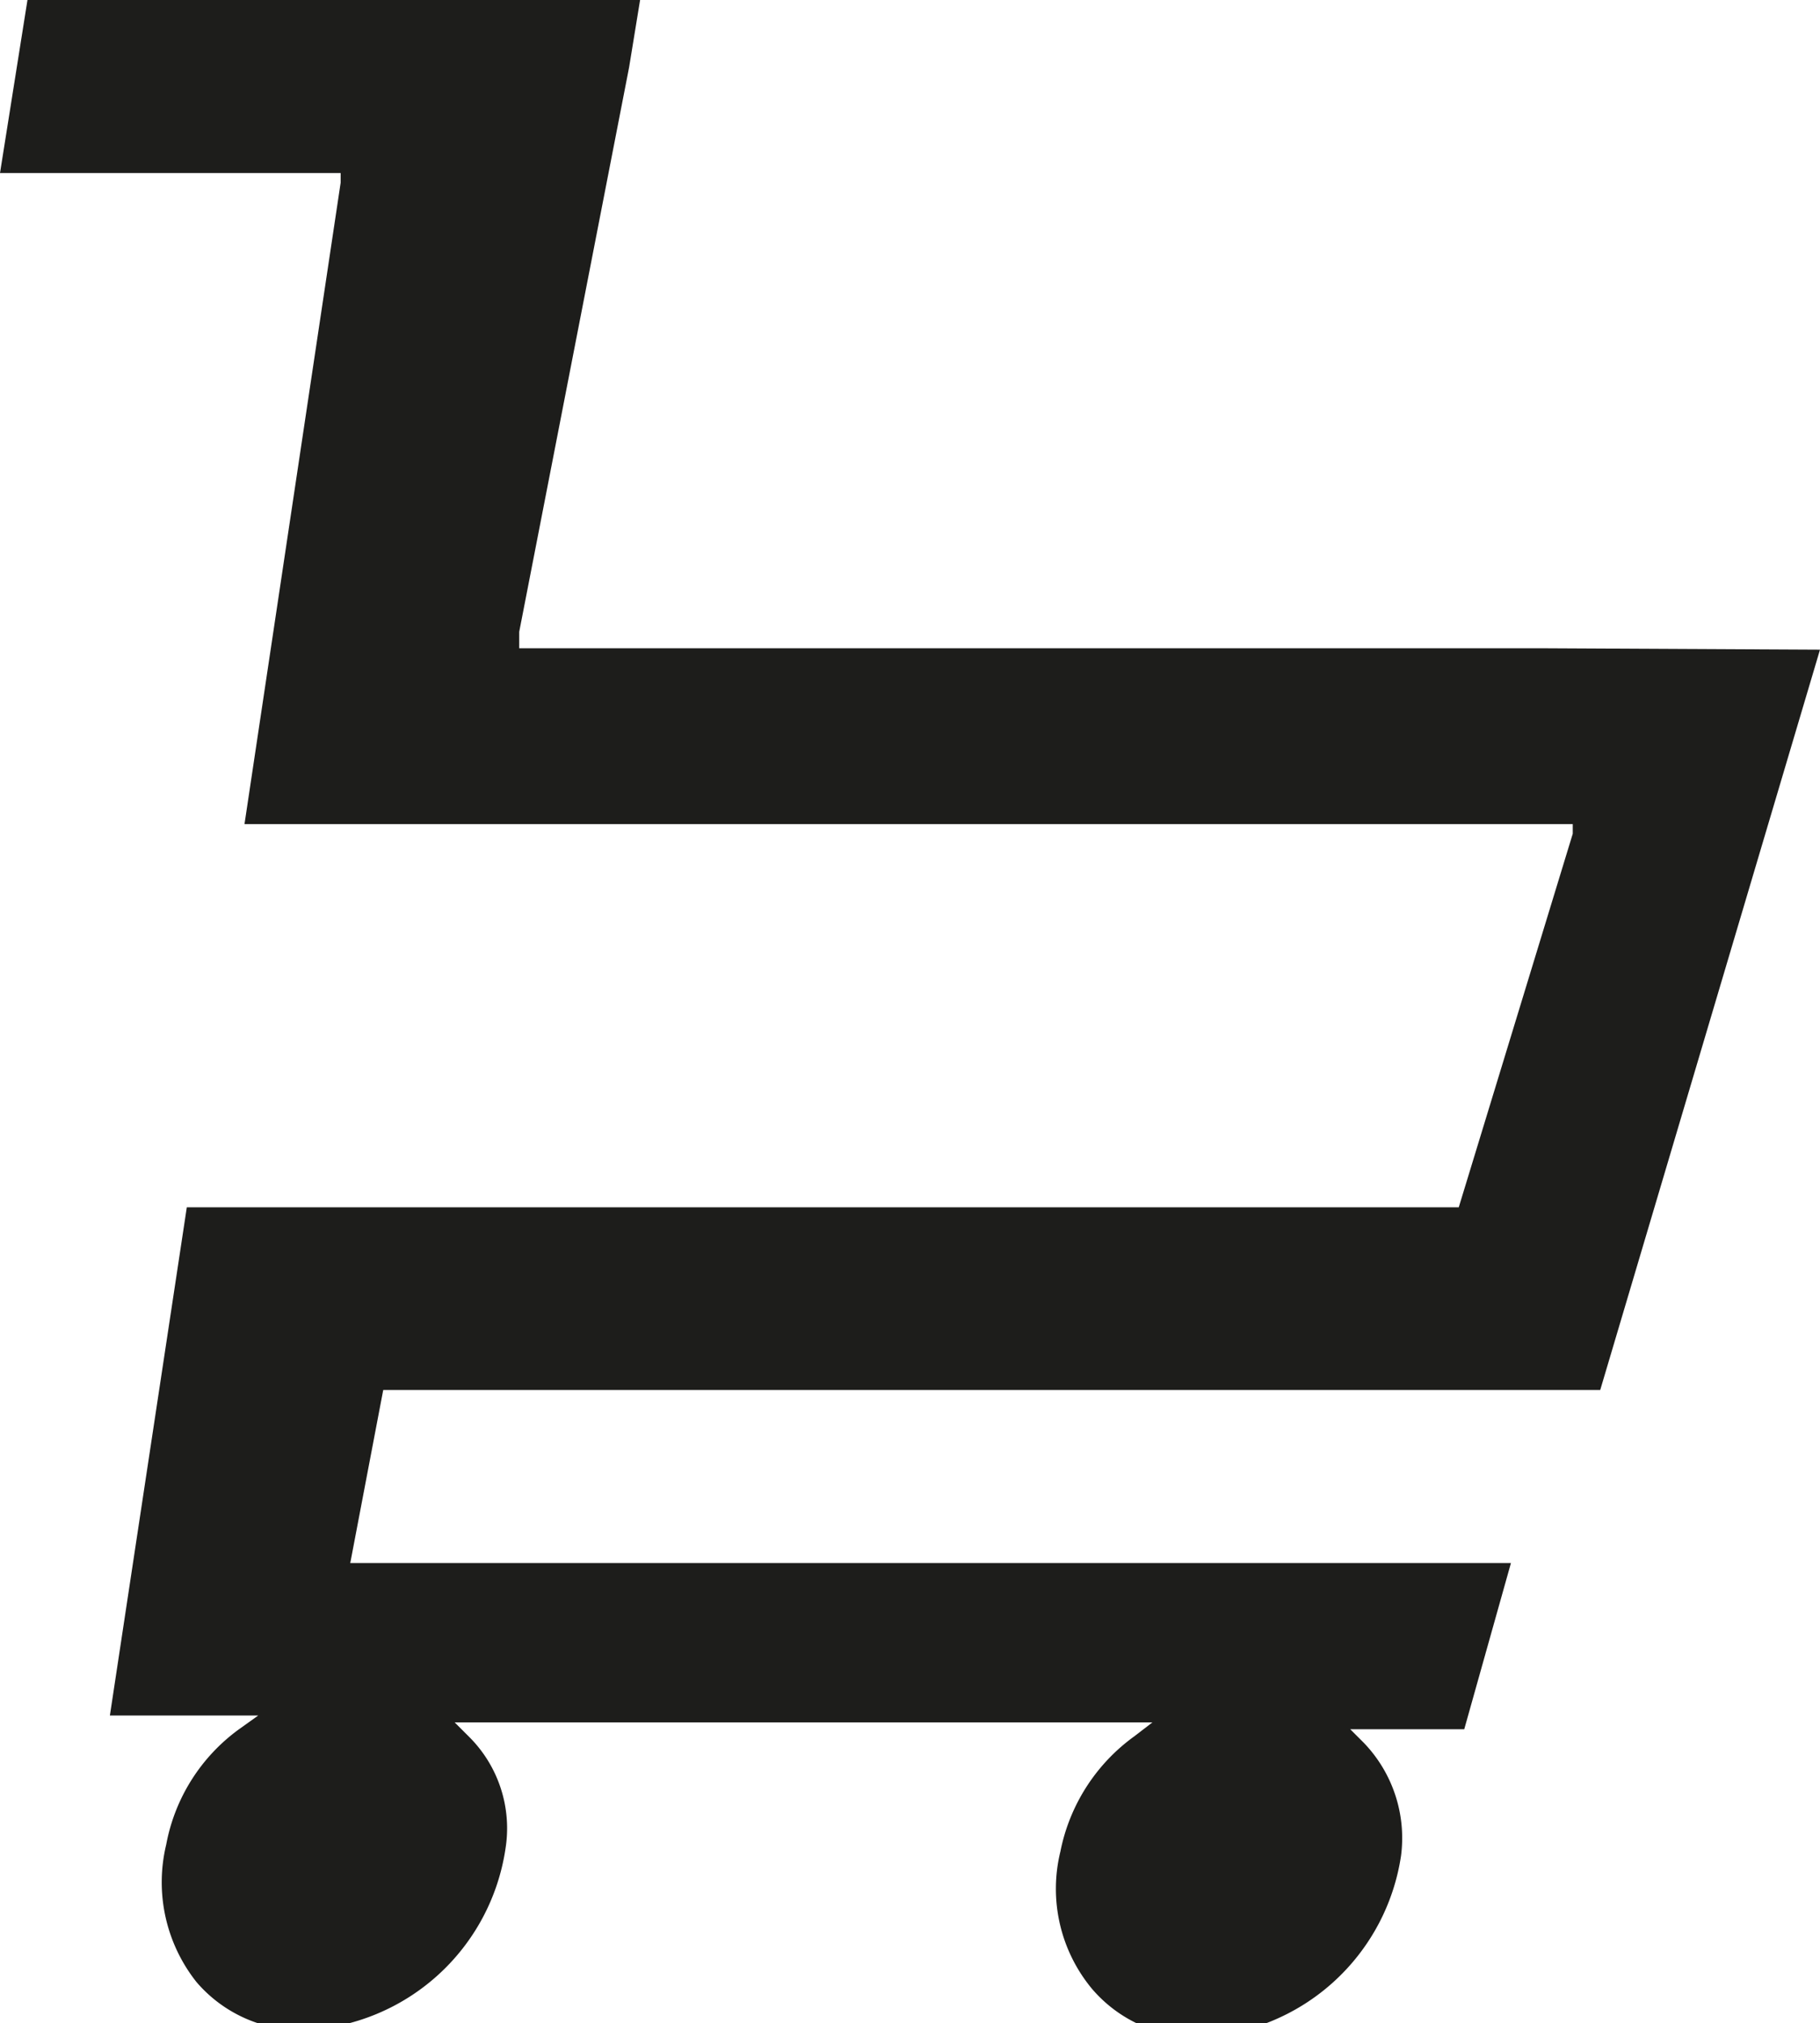 <svg id="Capa_1" data-name="Capa 1" xmlns="http://www.w3.org/2000/svg" viewBox="0 0 13.25 14.73"><defs><style>.cls-1{fill:#1d1d1b;}</style></defs><path class="cls-1" d="M11.27,4.72c-1.09,0-2.57,0-7.42,0H3.78V4.6L4.58.49,4.66,0H.2L0,1.26H2.48v.07L1.78,6h9.67l0,.07-.83,2.72H1.36L.8,12.49H1.88l-.14.1a1.34,1.34,0,0,0-.53.84,1.17,1.17,0,0,0,.22,1,1,1,0,0,0,.79.35,1.55,1.55,0,0,0,1.46-1.32.94.94,0,0,0-.27-.82l-.1-.1H8.39l-.13.1a1.36,1.36,0,0,0-.54.84,1.14,1.14,0,0,0,.23,1,1,1,0,0,0,.79.35,1.55,1.55,0,0,0,1.46-1.32,1,1,0,0,0-.27-.82l-.1-.1h.83L11,11.38H2.55l.24-1.26h8.86l1.6-5.39Z"/></svg>